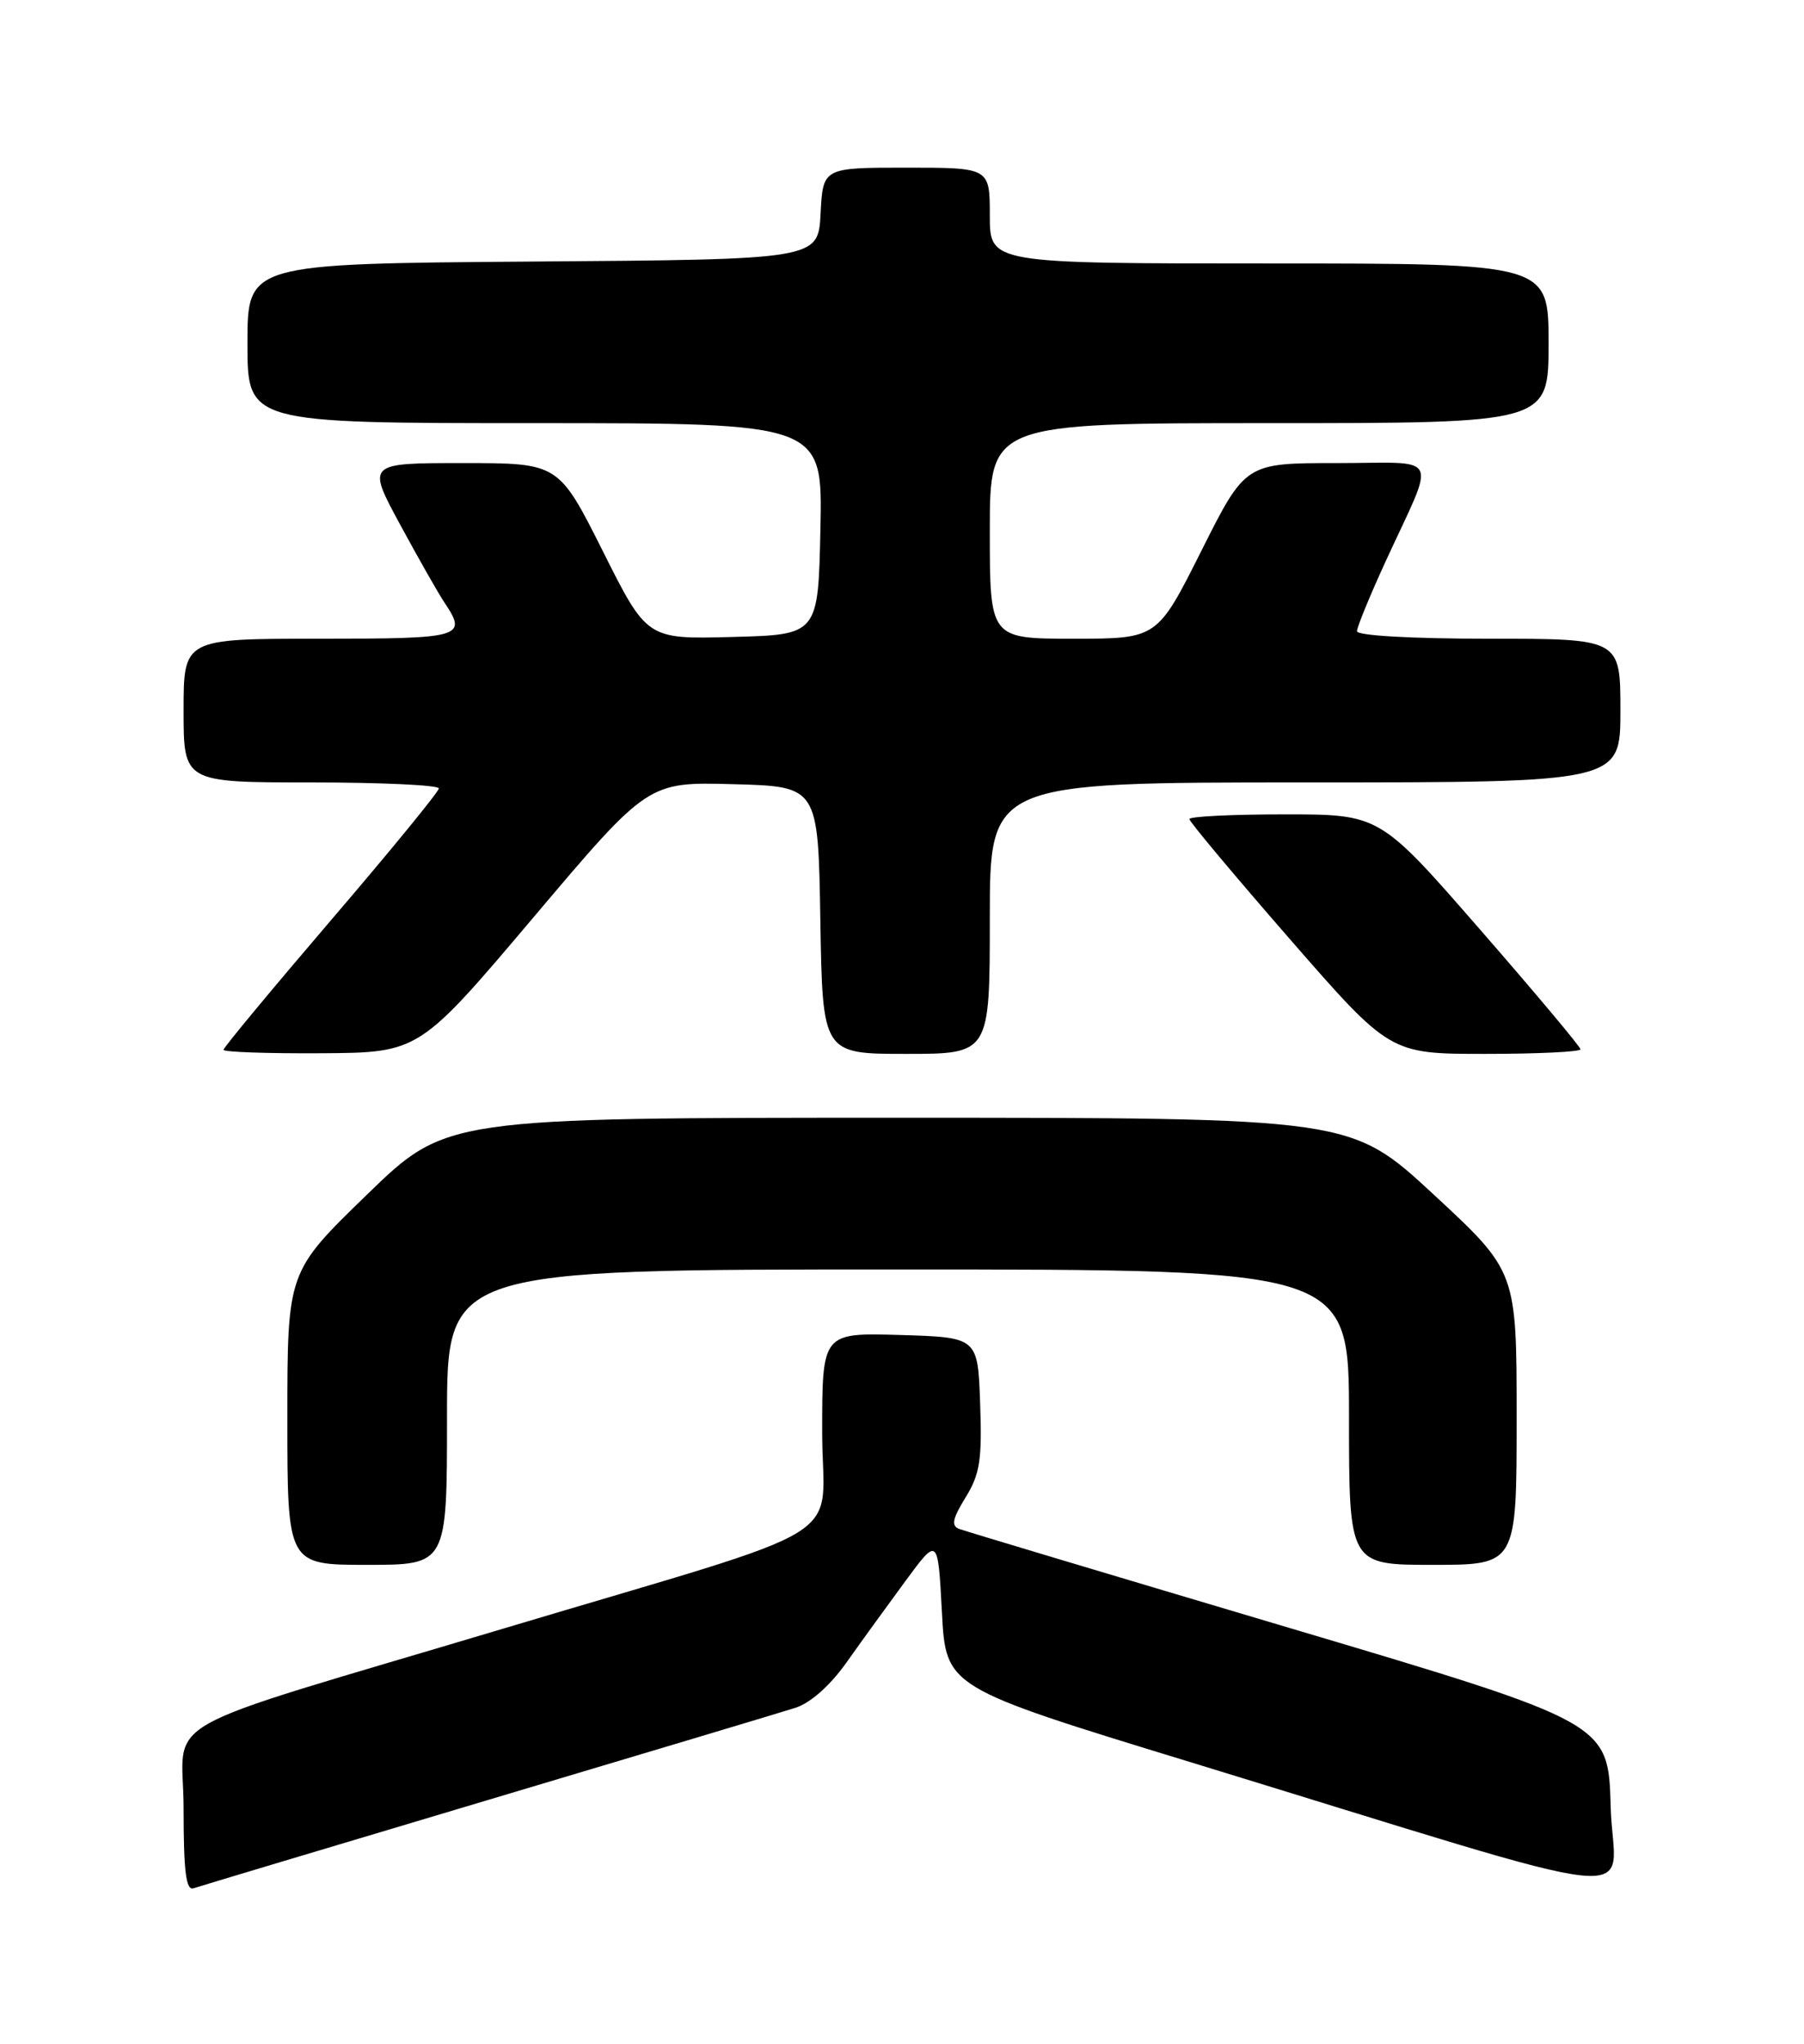 <?xml version="1.0" encoding="UTF-8" standalone="no"?>
<!DOCTYPE svg PUBLIC "-//W3C//DTD SVG 1.1//EN" "http://www.w3.org/Graphics/SVG/1.1/DTD/svg11.dtd" >
<svg xmlns="http://www.w3.org/2000/svg" xmlns:xlink="http://www.w3.org/1999/xlink" version="1.1" viewBox="0 0 226 256">
 <g >
 <path fill="currentColor"
d=" M 61.00 225.49 C 80.53 219.67 97.90 214.46 99.60 213.92 C 101.52 213.32 103.97 211.15 106.05 208.22 C 107.89 205.62 111.22 201.03 113.45 198.00 C 117.50 192.50 117.50 192.50 118.00 201.92 C 118.50 211.34 118.50 211.34 149.00 220.67 C 209.06 239.06 202.11 238.32 201.78 226.30 C 201.50 215.78 201.50 215.78 161.50 203.89 C 139.50 197.35 120.90 191.78 120.17 191.50 C 119.14 191.11 119.32 190.23 120.96 187.56 C 122.76 184.65 123.04 182.87 122.79 175.81 C 122.50 167.50 122.50 167.50 112.75 167.21 C 103.00 166.93 103.00 166.93 103.00 179.42 C 103.00 193.61 107.99 190.54 63.00 204.00 C 18.09 217.43 23.00 214.67 23.00 226.51 C 23.00 234.41 23.30 236.83 24.25 236.51 C 24.94 236.27 41.48 231.32 61.00 225.49 Z  M 56.00 177.50 C 56.00 159.00 56.00 159.00 112.50 159.00 C 169.00 159.00 169.00 159.00 169.00 177.50 C 169.00 196.00 169.00 196.00 179.50 196.00 C 190.00 196.00 190.00 196.00 190.00 177.62 C 190.00 159.25 190.00 159.25 179.61 149.62 C 169.22 140.00 169.22 140.00 112.55 140.00 C 55.89 140.00 55.89 140.00 45.95 149.65 C 36.00 159.30 36.00 159.30 36.00 177.65 C 36.00 196.00 36.00 196.00 46.00 196.00 C 56.00 196.00 56.00 196.00 56.00 177.50 Z  M 66.84 114.89 C 81.18 97.93 81.18 97.93 91.84 98.22 C 102.50 98.50 102.50 98.50 102.77 115.25 C 103.05 132.00 103.05 132.00 113.52 132.00 C 124.00 132.00 124.00 132.00 124.00 115.00 C 124.00 98.00 124.00 98.00 163.50 98.00 C 203.00 98.00 203.00 98.00 203.00 89.00 C 203.00 80.00 203.00 80.00 186.50 80.00 C 176.81 80.00 170.00 79.61 170.00 79.06 C 170.00 78.54 171.62 74.60 173.59 70.31 C 179.95 56.48 180.70 58.00 167.48 58.00 C 156.02 58.00 156.02 58.00 150.50 69.00 C 144.98 80.00 144.98 80.00 134.49 80.00 C 124.00 80.00 124.00 80.00 124.00 66.50 C 124.00 53.00 124.00 53.00 159.00 53.00 C 194.00 53.00 194.00 53.00 194.00 43.00 C 194.00 33.00 194.00 33.00 159.00 33.00 C 124.00 33.00 124.00 33.00 124.00 27.00 C 124.00 21.00 124.00 21.00 113.55 21.00 C 103.10 21.00 103.10 21.00 102.80 26.75 C 102.50 32.50 102.50 32.50 66.75 32.76 C 31.00 33.03 31.00 33.03 31.00 43.01 C 31.00 53.00 31.00 53.00 67.03 53.00 C 103.06 53.00 103.06 53.00 102.78 66.25 C 102.50 79.50 102.50 79.50 91.78 79.78 C 81.05 80.07 81.05 80.07 75.52 69.03 C 69.98 58.00 69.98 58.00 57.97 58.00 C 45.95 58.00 45.95 58.00 50.15 65.75 C 52.46 70.01 54.95 74.39 55.68 75.47 C 58.59 79.82 57.95 80.00 40.00 80.00 C 23.00 80.00 23.00 80.00 23.00 89.00 C 23.00 98.00 23.00 98.00 39.00 98.00 C 47.80 98.00 54.99 98.34 54.98 98.75 C 54.97 99.16 48.90 106.58 41.48 115.24 C 34.07 123.90 28.00 131.21 28.00 131.49 C 28.00 131.77 33.51 131.96 40.25 131.92 C 52.50 131.84 52.50 131.84 66.84 114.89 Z  M 198.00 131.43 C 198.00 131.12 192.34 124.37 185.42 116.43 C 172.85 102.00 172.85 102.00 160.92 102.00 C 154.37 102.00 149.00 102.26 149.00 102.59 C 149.00 102.91 154.65 109.66 161.56 117.59 C 174.12 132.00 174.12 132.00 186.06 132.00 C 192.63 132.00 198.00 131.74 198.00 131.43 Z "/>
</g>
</svg>